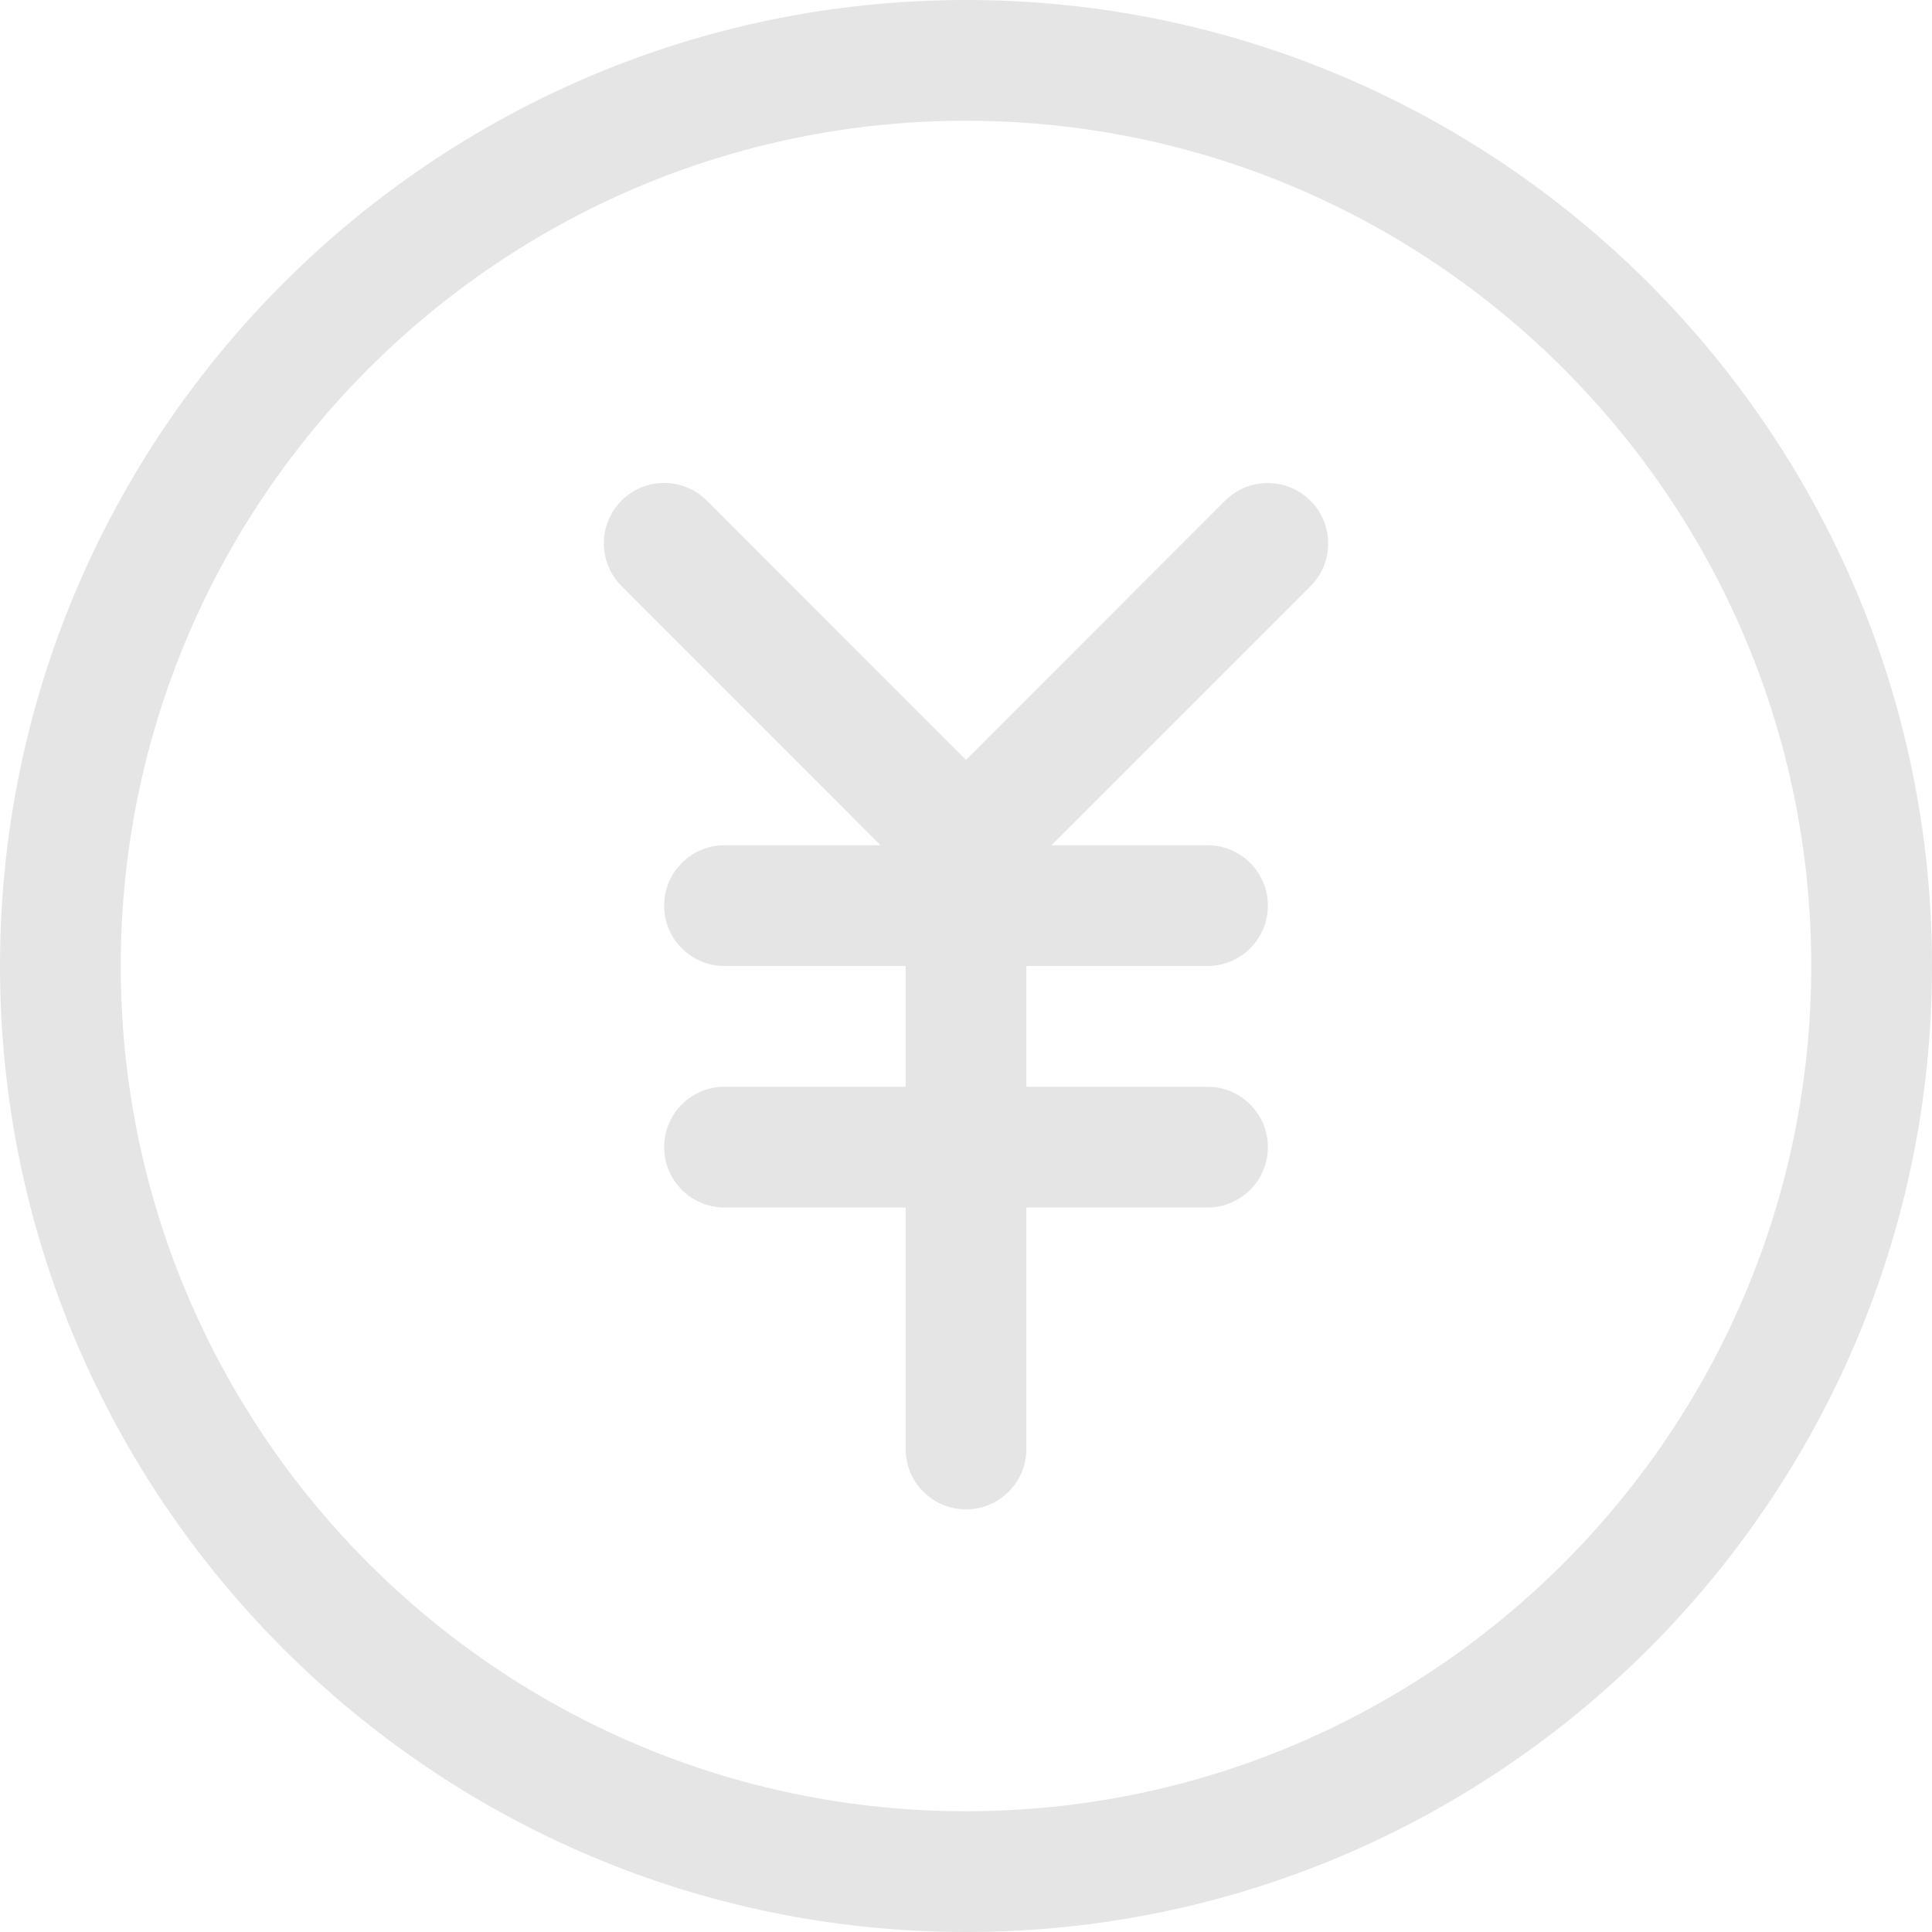 <?xml version="1.0" encoding="iso-8859-1"?>
<!-- Generator: Adobe Illustrator 19.0.0, SVG Export Plug-In . SVG Version: 6.00 Build 0)  -->
<svg version="1.1" id="Capa_1" xmlns="http://www.w3.org/2000/svg" xmlns:xlink="http://www.w3.org/1999/xlink" x="0px" y="0px"
	 viewBox="0 0 512 512" style="enable-background:new 0 0 512 512;" xml:space="preserve">
<g>
	<g>
		<path fill="#e5e5e5" d="M256,0C114.848,0,0,114.848,0,256s114.848,256,256,256s256-114.848,256-256S397.152,0,256,0z M256,480
			C132.48,480,32,379.52,32,256S132.48,32,256,32s224,100.48,224,224S379.52,480,256,480z"/>
	</g>
</g>
<g>
	<g>
		<path fill="#e5e5e5" d="M347.296,132.704c-6.24-6.24-16.352-6.272-22.624-0.032L256,201.376l-68.672-68.704c-6.24-6.24-16.384-6.24-22.624,0
			s-6.24,16.384,0,22.624L233.376,224H192c-8.832,0-16,7.168-16,16c0,8.832,7.168,16,16,16h48v32h-48c-8.832,0-16,7.168-16,16
			c0,8.832,7.168,16,16,16h48v64c0,8.832,7.168,16,16,16c8.832,0,16-7.168,16-16v-64h48c8.832,0,16-7.168,16-16
			c0-8.832-7.168-16-16-16h-48v-32h48c8.832,0,16-7.168,16-16c0-8.832-7.168-16-16-16h-41.376l68.672-68.672
			C353.536,149.088,353.536,138.944,347.296,132.704z"/>
	</g>
</g>
<g>
</g>
<g>
</g>
<g>
</g>
<g>
</g>
<g>
</g>
<g>
</g>
<g>
</g>
<g>
</g>
<g>
</g>
<g>
</g>
<g>
</g>
<g>
</g>
<g>
</g>
<g>
</g>
<g>
</g>
</svg>
